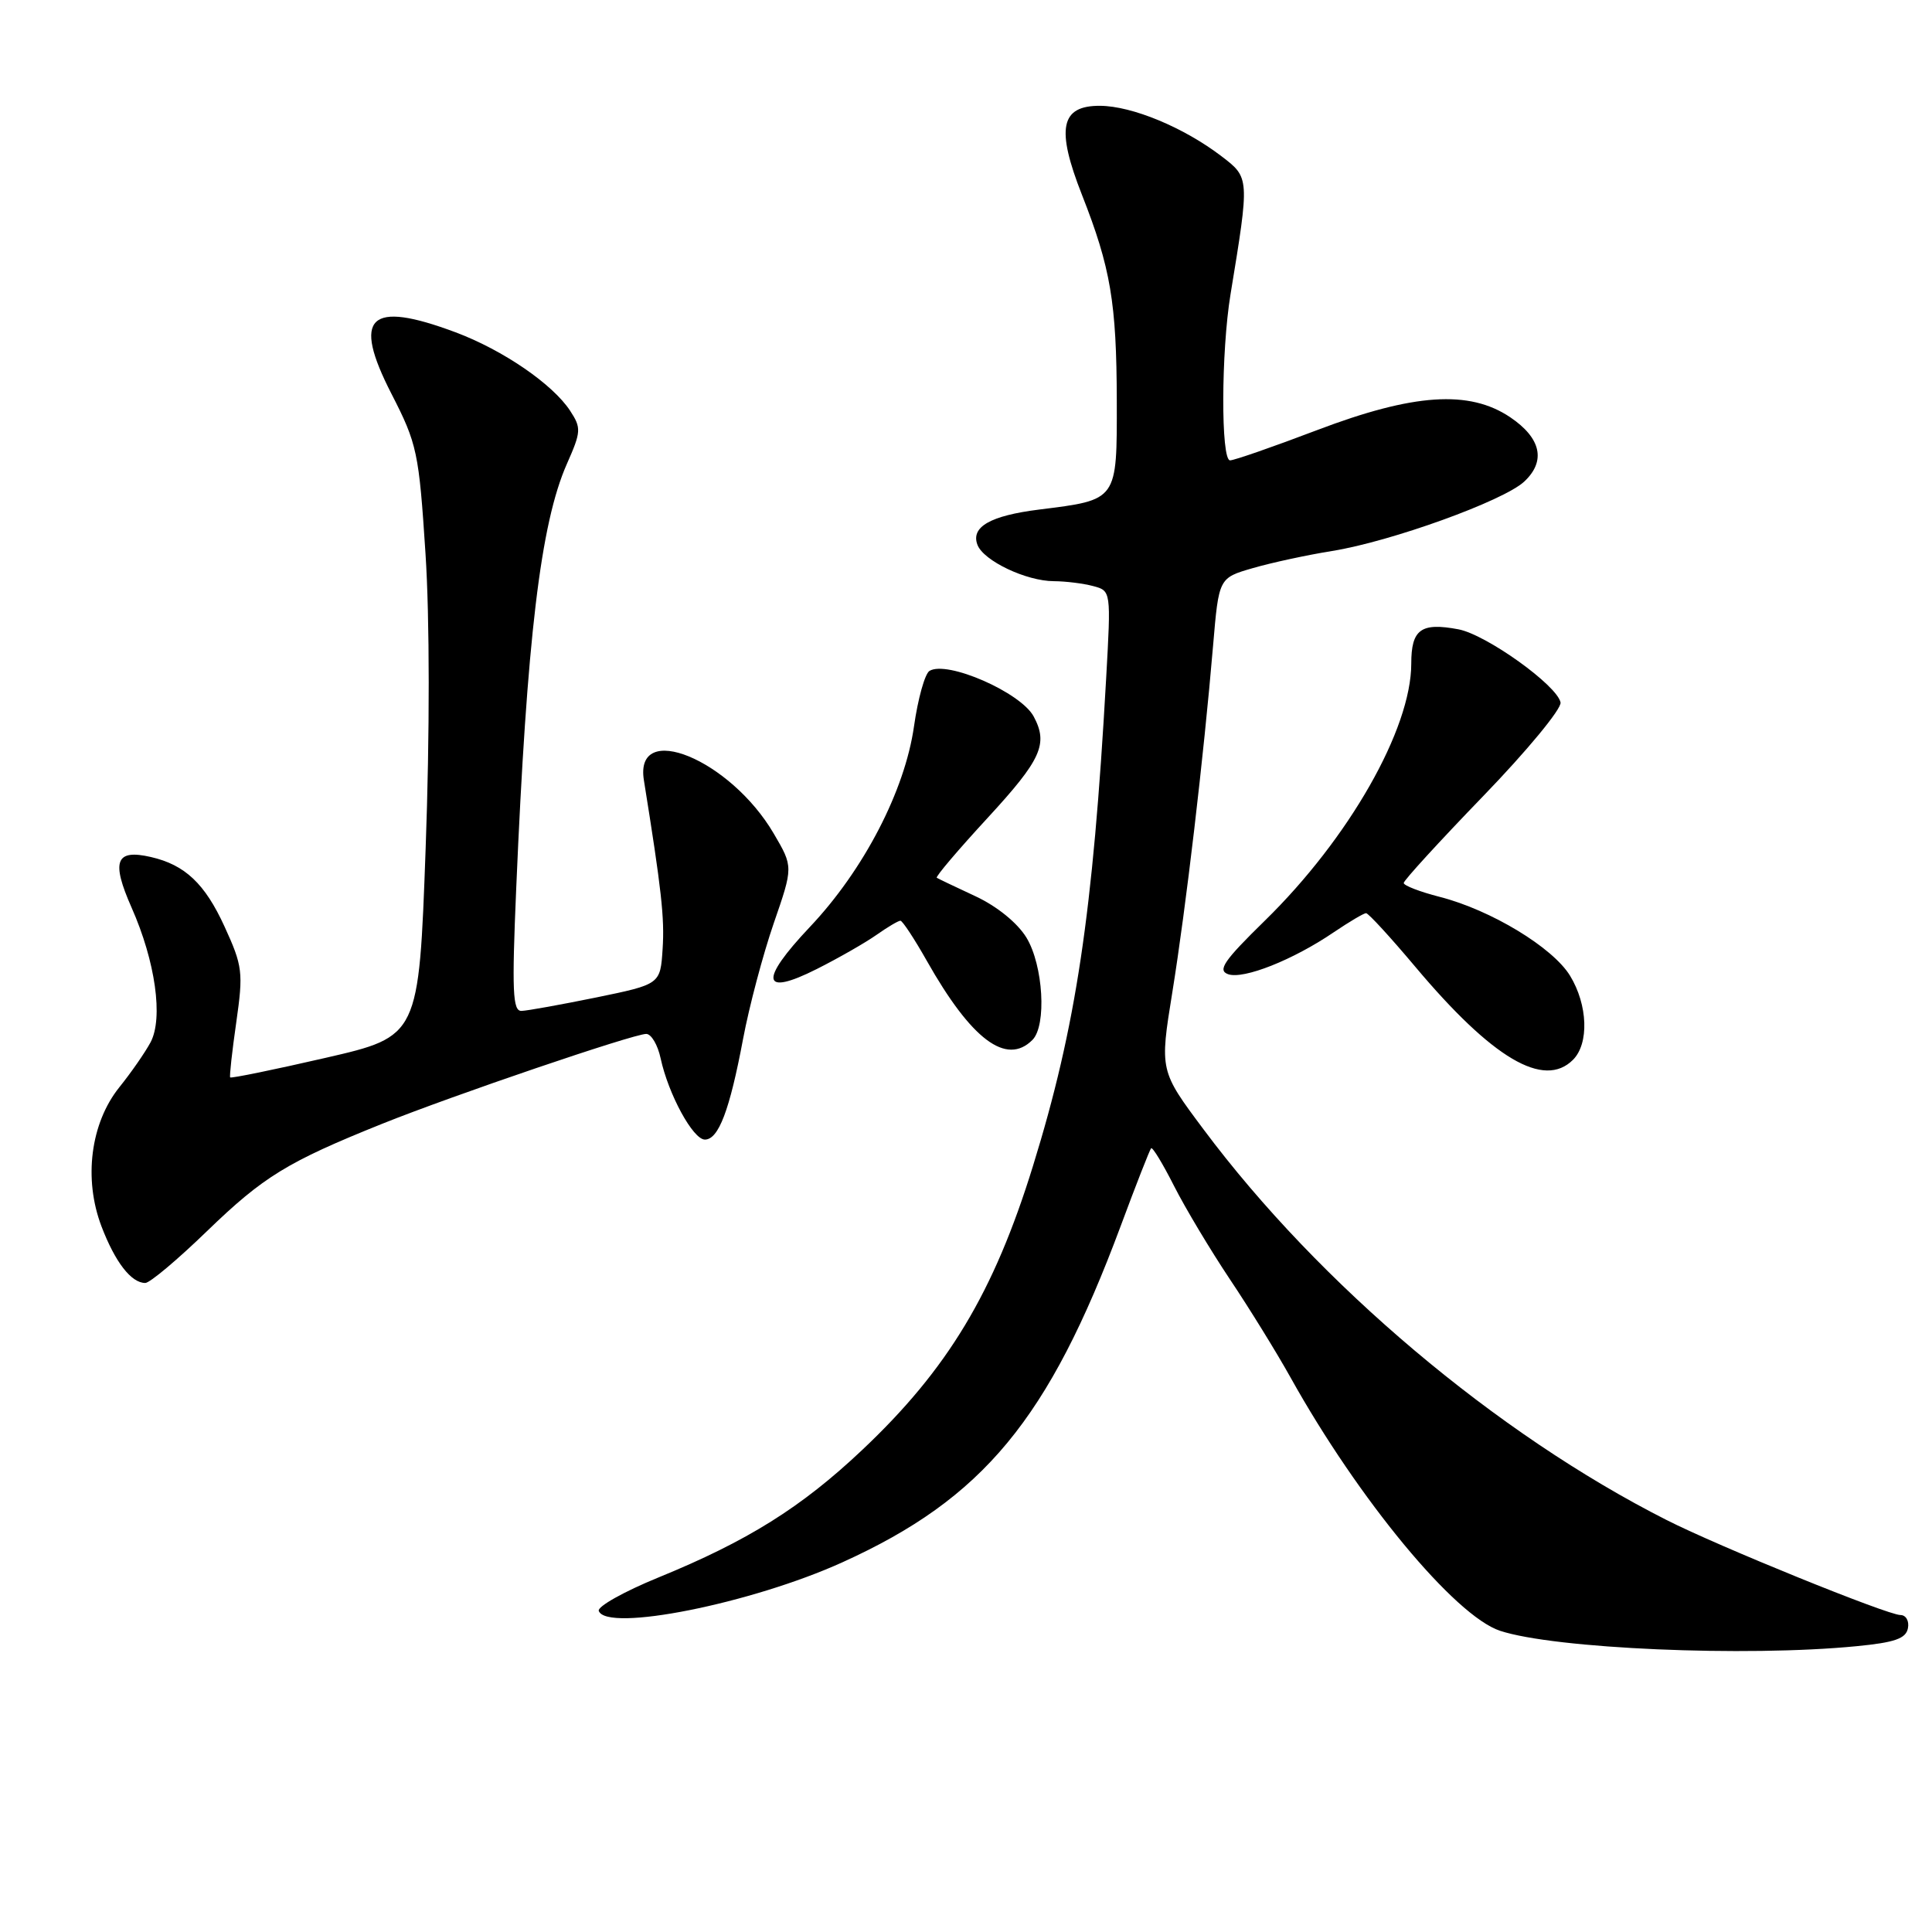 <?xml version="1.0" encoding="UTF-8" standalone="no"?>
<!DOCTYPE svg PUBLIC "-//W3C//DTD SVG 1.1//EN" "http://www.w3.org/Graphics/SVG/1.1/DTD/svg11.dtd" >
<svg xmlns="http://www.w3.org/2000/svg" xmlns:xlink="http://www.w3.org/1999/xlink" version="1.1" viewBox="0 0 256 256">
 <g >
 <path fill="currentColor"
d=" M 245.99 218.13 C 251.07 217.64 252.55 217.12 252.81 215.75 C 253.00 214.79 252.55 214.00 251.82 214.00 C 250.11 214.00 227.72 204.91 220.83 201.41 C 198.28 189.99 174.83 170.21 159.50 149.68 C 153.66 141.87 153.66 141.87 155.34 131.48 C 157.13 120.41 159.50 100.24 160.74 85.54 C 161.50 76.58 161.50 76.58 166.00 75.28 C 168.47 74.56 173.20 73.54 176.50 73.01 C 184.31 71.76 199.22 66.37 201.96 63.82 C 204.88 61.10 204.21 58.05 200.10 55.28 C 194.68 51.64 187.31 52.13 174.50 57.00 C 168.71 59.20 163.54 61.00 162.99 61.00 C 161.76 61.00 161.80 46.59 163.05 39.00 C 165.59 23.54 165.59 23.55 161.85 20.70 C 156.85 16.88 150.02 14.05 145.77 14.02 C 140.52 13.99 139.90 17.02 143.37 25.83 C 147.17 35.49 147.95 40.11 147.98 53.09 C 148.00 66.41 148.14 66.21 137.69 67.52 C 131.22 68.33 128.61 69.82 129.52 72.20 C 130.33 74.31 135.98 77.00 139.65 77.01 C 141.22 77.02 143.56 77.31 144.86 77.66 C 147.22 78.29 147.22 78.30 146.57 89.90 C 144.82 121.12 142.58 136.07 136.88 154.48 C 131.69 171.29 125.58 181.44 114.21 192.16 C 106.18 199.74 99.05 204.20 87.23 209.03 C 82.68 210.89 79.14 212.88 79.34 213.45 C 80.36 216.31 99.58 212.48 111.63 207.01 C 130.28 198.56 138.95 188.08 148.48 162.50 C 150.52 157.00 152.35 152.34 152.53 152.15 C 152.72 151.96 154.08 154.21 155.57 157.15 C 157.06 160.09 160.39 165.65 162.96 169.50 C 165.54 173.35 169.15 179.20 170.99 182.50 C 180.00 198.68 192.77 214.11 198.77 216.09 C 205.99 218.47 231.29 219.57 245.99 218.13 Z  M 27.42 163.14 C 34.91 155.90 38.06 153.96 50.66 148.90 C 60.11 145.11 83.93 137.00 85.63 137.00 C 86.30 137.00 87.16 138.46 87.54 140.25 C 88.57 145.01 91.83 151.00 93.40 151.00 C 95.21 151.00 96.68 147.14 98.46 137.67 C 99.27 133.36 101.10 126.47 102.52 122.35 C 105.11 114.86 105.11 114.86 102.53 110.46 C 96.76 100.61 84.02 95.38 85.32 103.39 C 87.65 117.90 88.07 121.63 87.80 125.73 C 87.50 130.42 87.50 130.42 79.00 132.17 C 74.33 133.12 69.87 133.93 69.10 133.95 C 67.93 133.99 67.82 131.34 68.40 117.75 C 69.81 84.61 71.63 69.36 75.11 61.48 C 77.01 57.19 77.04 56.71 75.54 54.42 C 73.22 50.89 66.64 46.38 60.36 44.03 C 48.89 39.74 46.61 41.93 51.88 52.20 C 55.27 58.81 55.51 59.93 56.38 73.34 C 56.94 81.90 56.95 97.35 56.40 112.42 C 55.50 137.33 55.50 137.33 43.10 140.18 C 36.28 141.75 30.61 142.91 30.50 142.76 C 30.39 142.62 30.75 139.32 31.31 135.44 C 32.25 128.84 32.15 128.01 29.75 122.77 C 27.15 117.09 24.52 114.60 20.00 113.56 C 15.32 112.48 14.71 114.09 17.43 120.25 C 20.60 127.40 21.65 134.91 19.95 138.11 C 19.25 139.42 17.39 142.11 15.81 144.07 C 11.99 148.84 11.05 156.22 13.45 162.51 C 15.26 167.25 17.39 170.00 19.25 170.00 C 19.85 170.00 23.53 166.91 27.42 163.14 Z  M 208.43 140.43 C 210.58 138.28 210.40 133.16 208.04 129.29 C 205.75 125.54 197.56 120.58 190.77 118.84 C 188.15 118.17 186.00 117.34 186.00 117.00 C 186.00 116.66 190.74 111.48 196.53 105.49 C 202.33 99.49 206.94 93.91 206.78 93.08 C 206.34 90.82 196.96 84.10 193.26 83.39 C 188.29 82.45 187.00 83.39 187.00 87.93 C 187.00 96.60 178.75 111.09 167.61 121.98 C 162.17 127.30 161.29 128.58 162.74 129.09 C 164.77 129.80 171.34 127.20 176.73 123.53 C 178.79 122.14 180.71 121.00 181.01 121.00 C 181.32 121.00 184.25 124.20 187.53 128.10 C 197.76 140.27 204.57 144.29 208.43 140.43 Z  M 136.80 137.80 C 138.71 135.89 138.24 127.91 136.01 124.24 C 134.82 122.29 132.11 120.09 129.26 118.76 C 126.64 117.54 124.33 116.44 124.13 116.31 C 123.92 116.19 126.96 112.61 130.88 108.36 C 137.98 100.65 138.92 98.58 136.97 94.94 C 135.26 91.75 125.48 87.47 123.16 88.90 C 122.55 89.28 121.63 92.58 121.11 96.24 C 119.90 104.77 114.44 115.30 107.31 122.83 C 100.56 129.97 100.91 132.09 108.23 128.40 C 111.13 126.94 114.69 124.90 116.15 123.87 C 117.61 122.84 119.03 122.00 119.31 122.00 C 119.58 122.00 121.15 124.38 122.80 127.30 C 128.71 137.76 133.35 141.25 136.80 137.80 Z "/>
</g>
</svg>